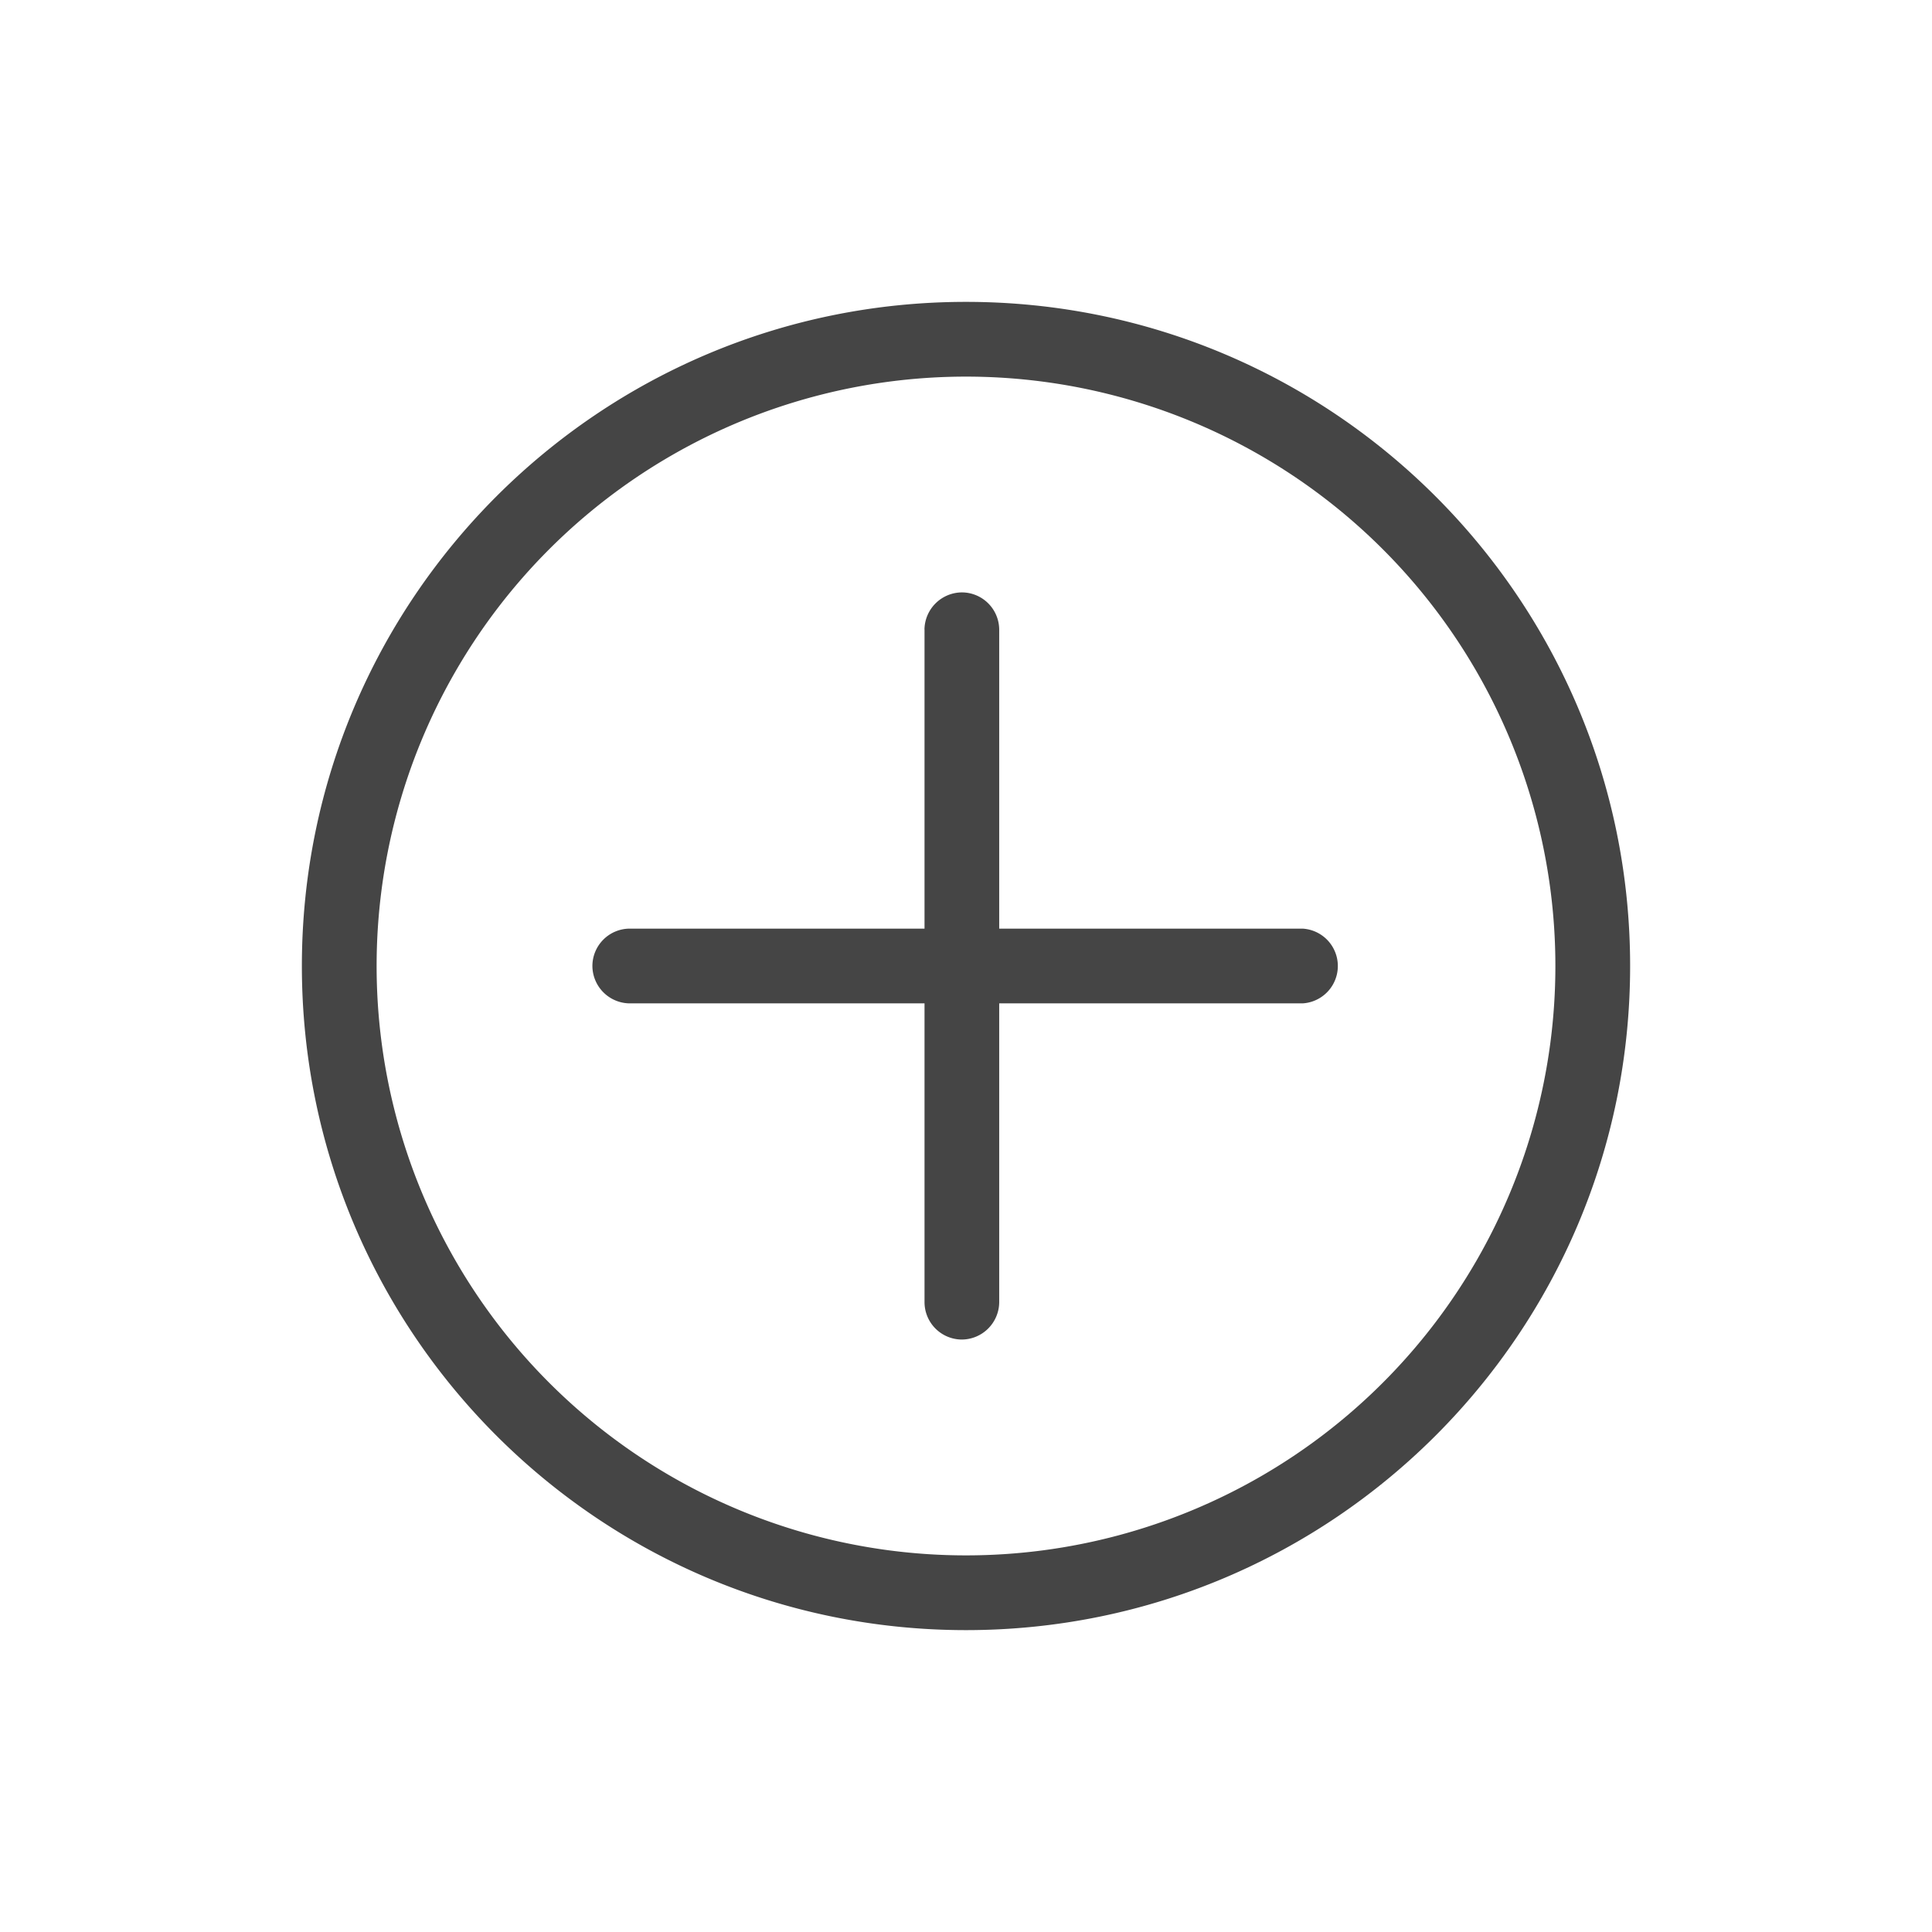 <?xml version="1.0" standalone="no"?><!DOCTYPE svg PUBLIC "-//W3C//DTD SVG 1.1//EN" "http://www.w3.org/Graphics/SVG/1.1/DTD/svg11.dtd"><svg t="1723017755333" class="icon" viewBox="0 0 1024 1024" version="1.1" xmlns="http://www.w3.org/2000/svg" p-id="11288" width="20" height="20" xmlns:xlink="http://www.w3.org/1999/xlink"><path d="M512 824.384A312.352 312.352 0 0 0 824.384 512 312.352 312.352 0 0 0 512 199.616 312.352 312.352 0 0 0 199.616 512 312.352 312.352 0 0 0 512 824.384z m-21.984-332.192h-156.384a19.84 19.84 0 0 0-19.648 19.808 19.936 19.936 0 0 0 19.648 19.808h156.384v158.56a19.84 19.84 0 0 0 19.776 19.616 19.936 19.936 0 0 0 19.808-19.616v-158.56h160.768a19.84 19.84 0 0 0 0-39.616H529.6v-158.56a19.84 19.84 0 0 0-19.776-19.648 19.968 19.968 0 0 0-19.84 19.648h0.032v158.56zM512 864C317.6 864 160 706.4 160 512S317.6 160 512 160s352 157.6 352 352-157.6 352-352 352z" fill="#454545" p-id="11289"></path></svg>
